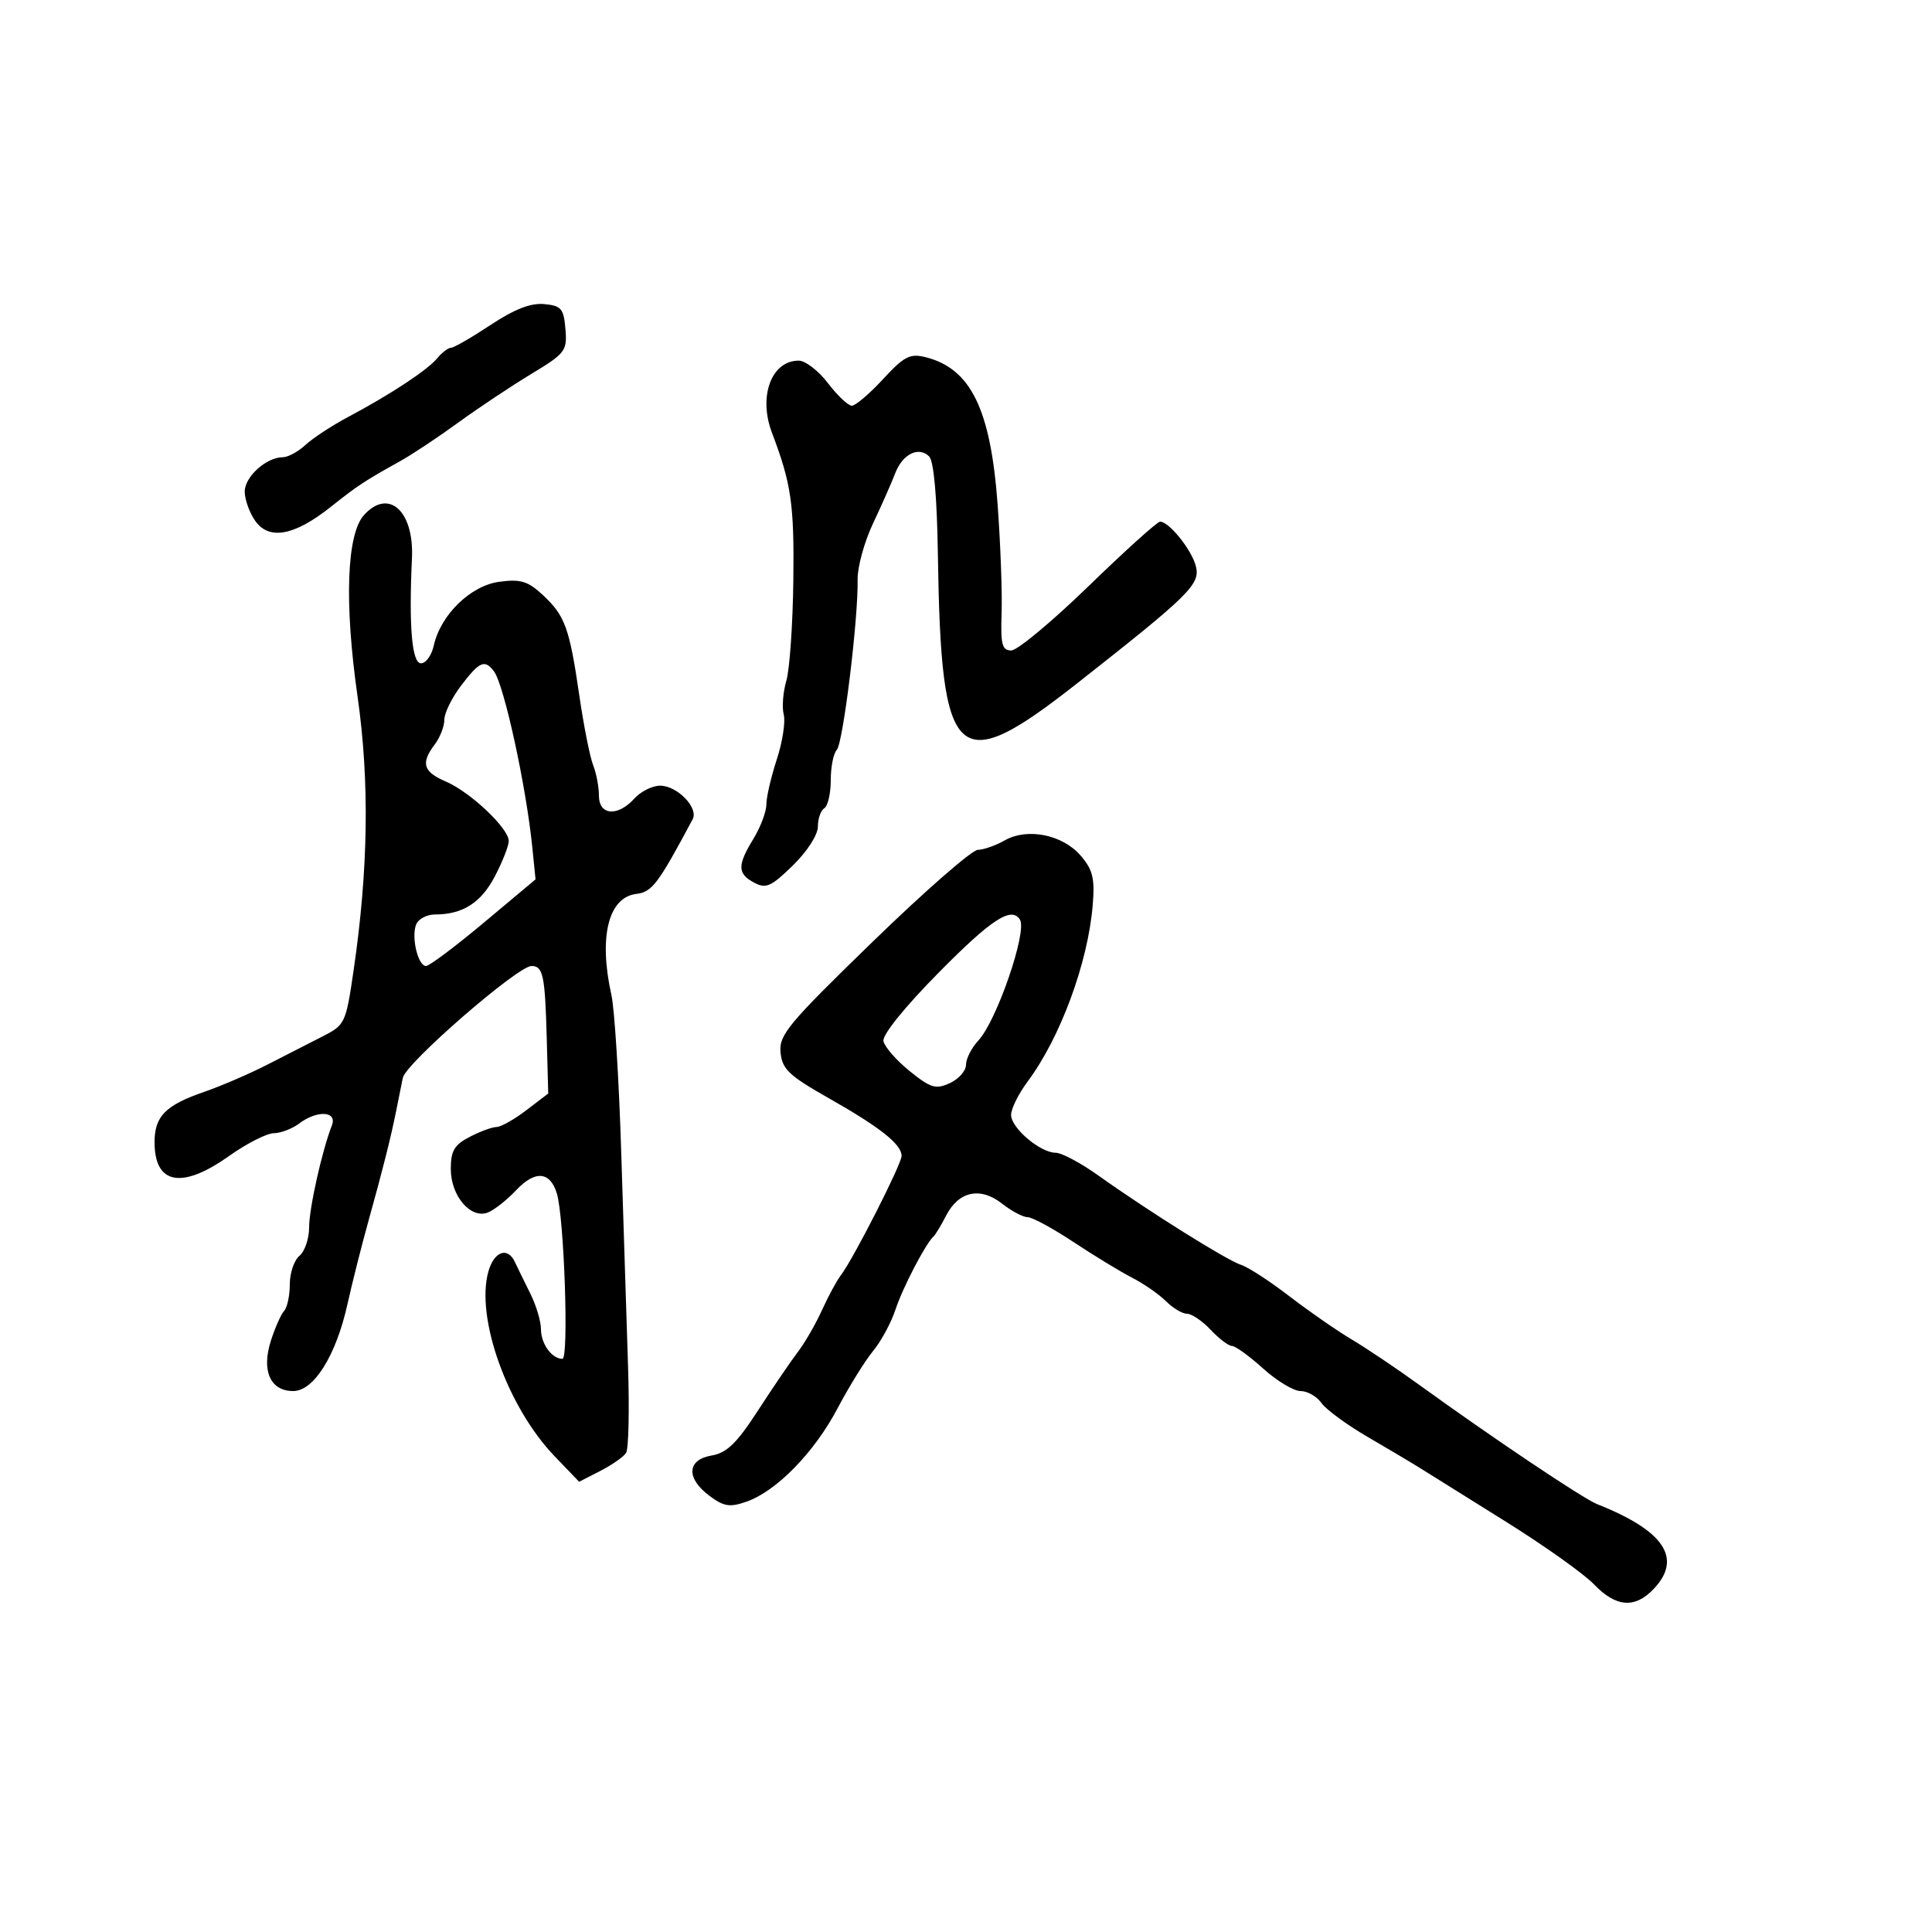 <svg xmlns="http://www.w3.org/2000/svg" width="300" height="300" viewBox="0 0 300 300" version="1.1">
  <defs/>
  <path d="M56.523,79.974 C60.341,75.756 64.312,79.336 63.968,86.686 C63.47,97.289 63.963,103 65.375,103 C66.131,103 67.023,101.763 67.356,100.25 C68.409,95.478 73.07,90.934 77.528,90.337 C80.83,89.895 81.965,90.236 84.26,92.364 C87.733,95.584 88.424,97.481 89.957,108 C90.638,112.675 91.602,117.534 92.098,118.797 C92.594,120.06 93,122.198 93,123.547 C93,126.62 95.912,126.859 98.5,124 C99.495,122.9 101.295,122 102.5,122 C105.168,122 108.503,125.438 107.555,127.213 C102.187,137.269 101.248,138.516 98.827,138.803 C94.46,139.322 92.932,145.49 94.94,154.5 C95.431,156.7 96.117,167.725 96.466,179 C96.815,190.275 97.288,205.125 97.517,212 C97.747,218.875 97.612,225 97.217,225.61 C96.823,226.221 95.021,227.479 93.214,228.405 L89.928,230.088 L86.121,226.126 C78.827,218.535 73.844,204.687 75.819,197.5 C76.699,194.299 78.835,193.528 79.972,196 C80.352,196.825 81.414,198.999 82.331,200.831 C83.249,202.663 84,205.161 84,206.381 C84,208.667 85.685,211 87.337,211 C88.35,211 87.607,189.063 86.467,185.319 C85.42,181.882 83.092,181.693 80.156,184.807 C78.695,186.355 76.702,187.922 75.727,188.289 C73.06,189.291 70,185.677 70,181.526 C70,178.69 70.542,177.771 72.95,176.526 C74.573,175.687 76.443,175 77.106,175 C77.769,175 79.845,173.83 81.721,172.399 L85.13,169.799 L84.896,161.149 C84.633,151.442 84.327,150 82.531,150 C80.383,150 63.008,165.096 62.553,167.357 C62.315,168.536 61.849,170.85 61.516,172.5 C60.643,176.827 59.456,181.541 57.238,189.5 C56.165,193.35 54.688,199.2 53.956,202.5 C52.182,210.495 48.743,216 45.523,216 C41.972,216 40.574,212.851 42.059,208.201 C42.71,206.165 43.637,204.072 44.121,203.55 C44.604,203.027 45,201.17 45,199.422 C45,197.675 45.675,195.685 46.5,195 C47.325,194.315 48,192.33 48,190.588 C48,187.638 49.983,178.754 51.536,174.75 C52.4,172.521 49.246,172.347 46.441,174.468 C45.374,175.276 43.599,175.951 42.497,175.968 C41.395,175.986 38.278,177.575 35.571,179.5 C28.24,184.712 24,183.932 24,177.371 C24,173.331 25.688,171.619 31.732,169.534 C34.354,168.629 38.75,166.735 41.5,165.324 C44.25,163.914 48.114,161.939 50.086,160.936 C53.573,159.162 53.706,158.881 54.889,150.806 C57.203,135.013 57.403,121.341 55.513,108.09 C53.447,93.606 53.83,82.95 56.523,79.974 Z M156,130.502 C159.508,128.498 164.974,129.586 167.793,132.847 C169.689,135.039 170.016,136.368 169.68,140.5 C168.951,149.468 164.659,161.116 159.568,167.944 C158.156,169.839 157,172.168 157,173.122 C157,175.156 161.534,179 163.933,179 C164.847,179 167.824,180.589 170.548,182.53 C178.338,188.084 190.523,195.714 192.71,196.408 C193.806,196.756 197.178,198.944 200.203,201.27 C203.228,203.597 207.594,206.625 209.905,208 C212.215,209.375 216.903,212.525 220.322,215 C231.689,223.229 245.792,232.687 248,233.562 C258.403,237.686 261.272,241.953 256.826,246.686 C253.894,249.806 250.947,249.598 247.528,246.029 C245.963,244.395 239.794,240.008 233.821,236.279 C227.847,232.551 221.883,228.825 220.568,228 C219.252,227.175 215.549,224.972 212.338,223.105 C209.127,221.238 205.912,218.875 205.193,217.855 C204.475,216.835 203.013,216 201.946,216 C200.879,216 198.262,214.425 196.132,212.5 C194.001,210.575 191.828,209 191.303,209 C190.778,209 189.292,207.875 188,206.5 C186.708,205.125 185.055,204 184.326,204 C183.597,204 182.124,203.124 181.053,202.053 C179.982,200.982 177.62,199.342 175.803,198.408 C173.986,197.474 169.881,194.975 166.679,192.855 C163.478,190.735 160.276,189 159.564,189 C158.852,189 157.068,188.055 155.6,186.9 C152.238,184.255 148.874,184.963 146.935,188.723 C146.148,190.25 145.257,191.725 144.957,192 C143.708,193.143 140.181,199.922 139.047,203.357 C138.377,205.389 136.815,208.277 135.576,209.775 C134.337,211.274 131.853,215.284 130.056,218.687 C126.426,225.56 120.567,231.558 115.891,233.188 C113.32,234.084 112.391,233.936 110.161,232.271 C106.505,229.541 106.66,226.662 110.5,226.01 C112.86,225.609 114.398,224.114 117.714,219 C120.032,215.425 122.815,211.339 123.899,209.92 C124.983,208.502 126.669,205.577 127.645,203.42 C128.622,201.264 129.943,198.825 130.581,198 C132.479,195.545 140,180.763 140,179.488 C140,177.691 136.664,175.046 128.72,170.544 C122.513,167.026 121.458,166.029 121.202,163.431 C120.934,160.715 122.382,158.975 135.534,146.205 C143.581,138.392 150.915,131.984 151.832,131.965 C152.749,131.945 154.625,131.287 156,130.502 Z M137.11,58.881 C140.387,55.331 141.3,54.858 143.707,55.459 C150.731,57.212 153.82,63.509 154.906,78.291 C155.359,84.456 155.639,92.088 155.528,95.25 C155.359,100.085 155.599,101 157.036,101 C157.975,101 163.382,96.5 169.05,91 C174.717,85.5 179.707,81 180.138,81 C181.535,81 185.061,85.393 185.696,87.926 C186.4,90.73 184.763,92.346 167.29,106.085 C148.428,120.916 146.126,118.795 145.634,86.134 C145.498,77.152 145.005,71.605 144.278,70.878 C142.651,69.251 140.137,70.51 138.991,73.523 C138.453,74.939 136.907,78.438 135.556,81.299 C134.205,84.16 133.131,88.075 133.17,90 C133.29,96.012 130.909,115.453 129.931,116.45 C129.419,116.972 129,119.083 129,121.141 C129,123.199 128.55,125.16 128,125.5 C127.45,125.84 127,127.125 127,128.356 C127,129.639 125.34,132.215 123.111,134.392 C119.736,137.687 118.943,138.04 117.111,137.059 C114.489,135.656 114.469,134.383 117.004,130.226 C118.102,128.425 119,126.035 119,124.914 C119,123.793 119.727,120.653 120.616,117.935 C121.505,115.218 121.992,112.076 121.698,110.954 C121.405,109.832 121.587,107.47 122.103,105.707 C122.62,103.943 123.109,96.875 123.191,90 C123.33,78.288 122.864,75.082 119.872,67.203 C117.725,61.547 119.778,56 124.021,56 C125.053,56 127.1,57.575 128.568,59.5 C130.036,61.425 131.703,63 132.272,63 C132.842,63 135.019,61.146 137.11,58.881 Z M76.163,50.468 C79.873,48.012 82.414,47.021 84.5,47.218 C87.157,47.468 87.534,47.91 87.801,51.09 C88.086,54.49 87.801,54.863 82.46,58.09 C79.358,59.966 74.272,63.353 71.159,65.618 C68.047,67.883 63.979,70.583 62.119,71.618 C56.556,74.715 55.581,75.358 51.301,78.755 C45.697,83.203 41.757,83.919 39.627,80.877 C38.732,79.6 38,77.556 38,76.334 C38,74.031 41.357,71 43.908,71 C44.713,71 46.3,70.139 47.436,69.087 C48.571,68.035 51.525,66.096 54,64.779 C60.656,61.237 66.35,57.488 67.887,55.636 C68.634,54.736 69.601,54 70.035,54 C70.47,54 73.227,52.41 76.163,50.468 Z M71.619,106.433 C70.178,108.322 69,110.711 69,111.742 C69,112.774 68.339,114.491 67.532,115.559 C65.298,118.512 65.691,119.84 69.25,121.367 C73.039,122.993 79,128.63 79,130.588 C79,131.331 78.036,133.788 76.858,136.048 C74.704,140.18 71.855,142 67.542,142 C66.262,142 64.941,142.711 64.608,143.579 C63.843,145.572 64.909,150 66.153,150 C66.667,150 70.704,146.973 75.124,143.274 L83.159,136.548 L82.651,131.524 C81.692,122.029 78.263,106.305 76.704,104.25 C75.264,102.353 74.471,102.694 71.619,106.433 Z M145.767,151.018 C140.473,156.378 136.99,160.695 137.18,161.66 C137.356,162.553 139.182,164.645 141.239,166.308 C144.517,168.959 145.287,169.19 147.489,168.187 C148.87,167.558 150,166.275 150,165.336 C150,164.397 150.867,162.7 151.926,161.564 C154.762,158.526 159.53,144.666 158.38,142.805 C157.074,140.693 153.965,142.718 145.767,151.018 Z"/>
</svg>

